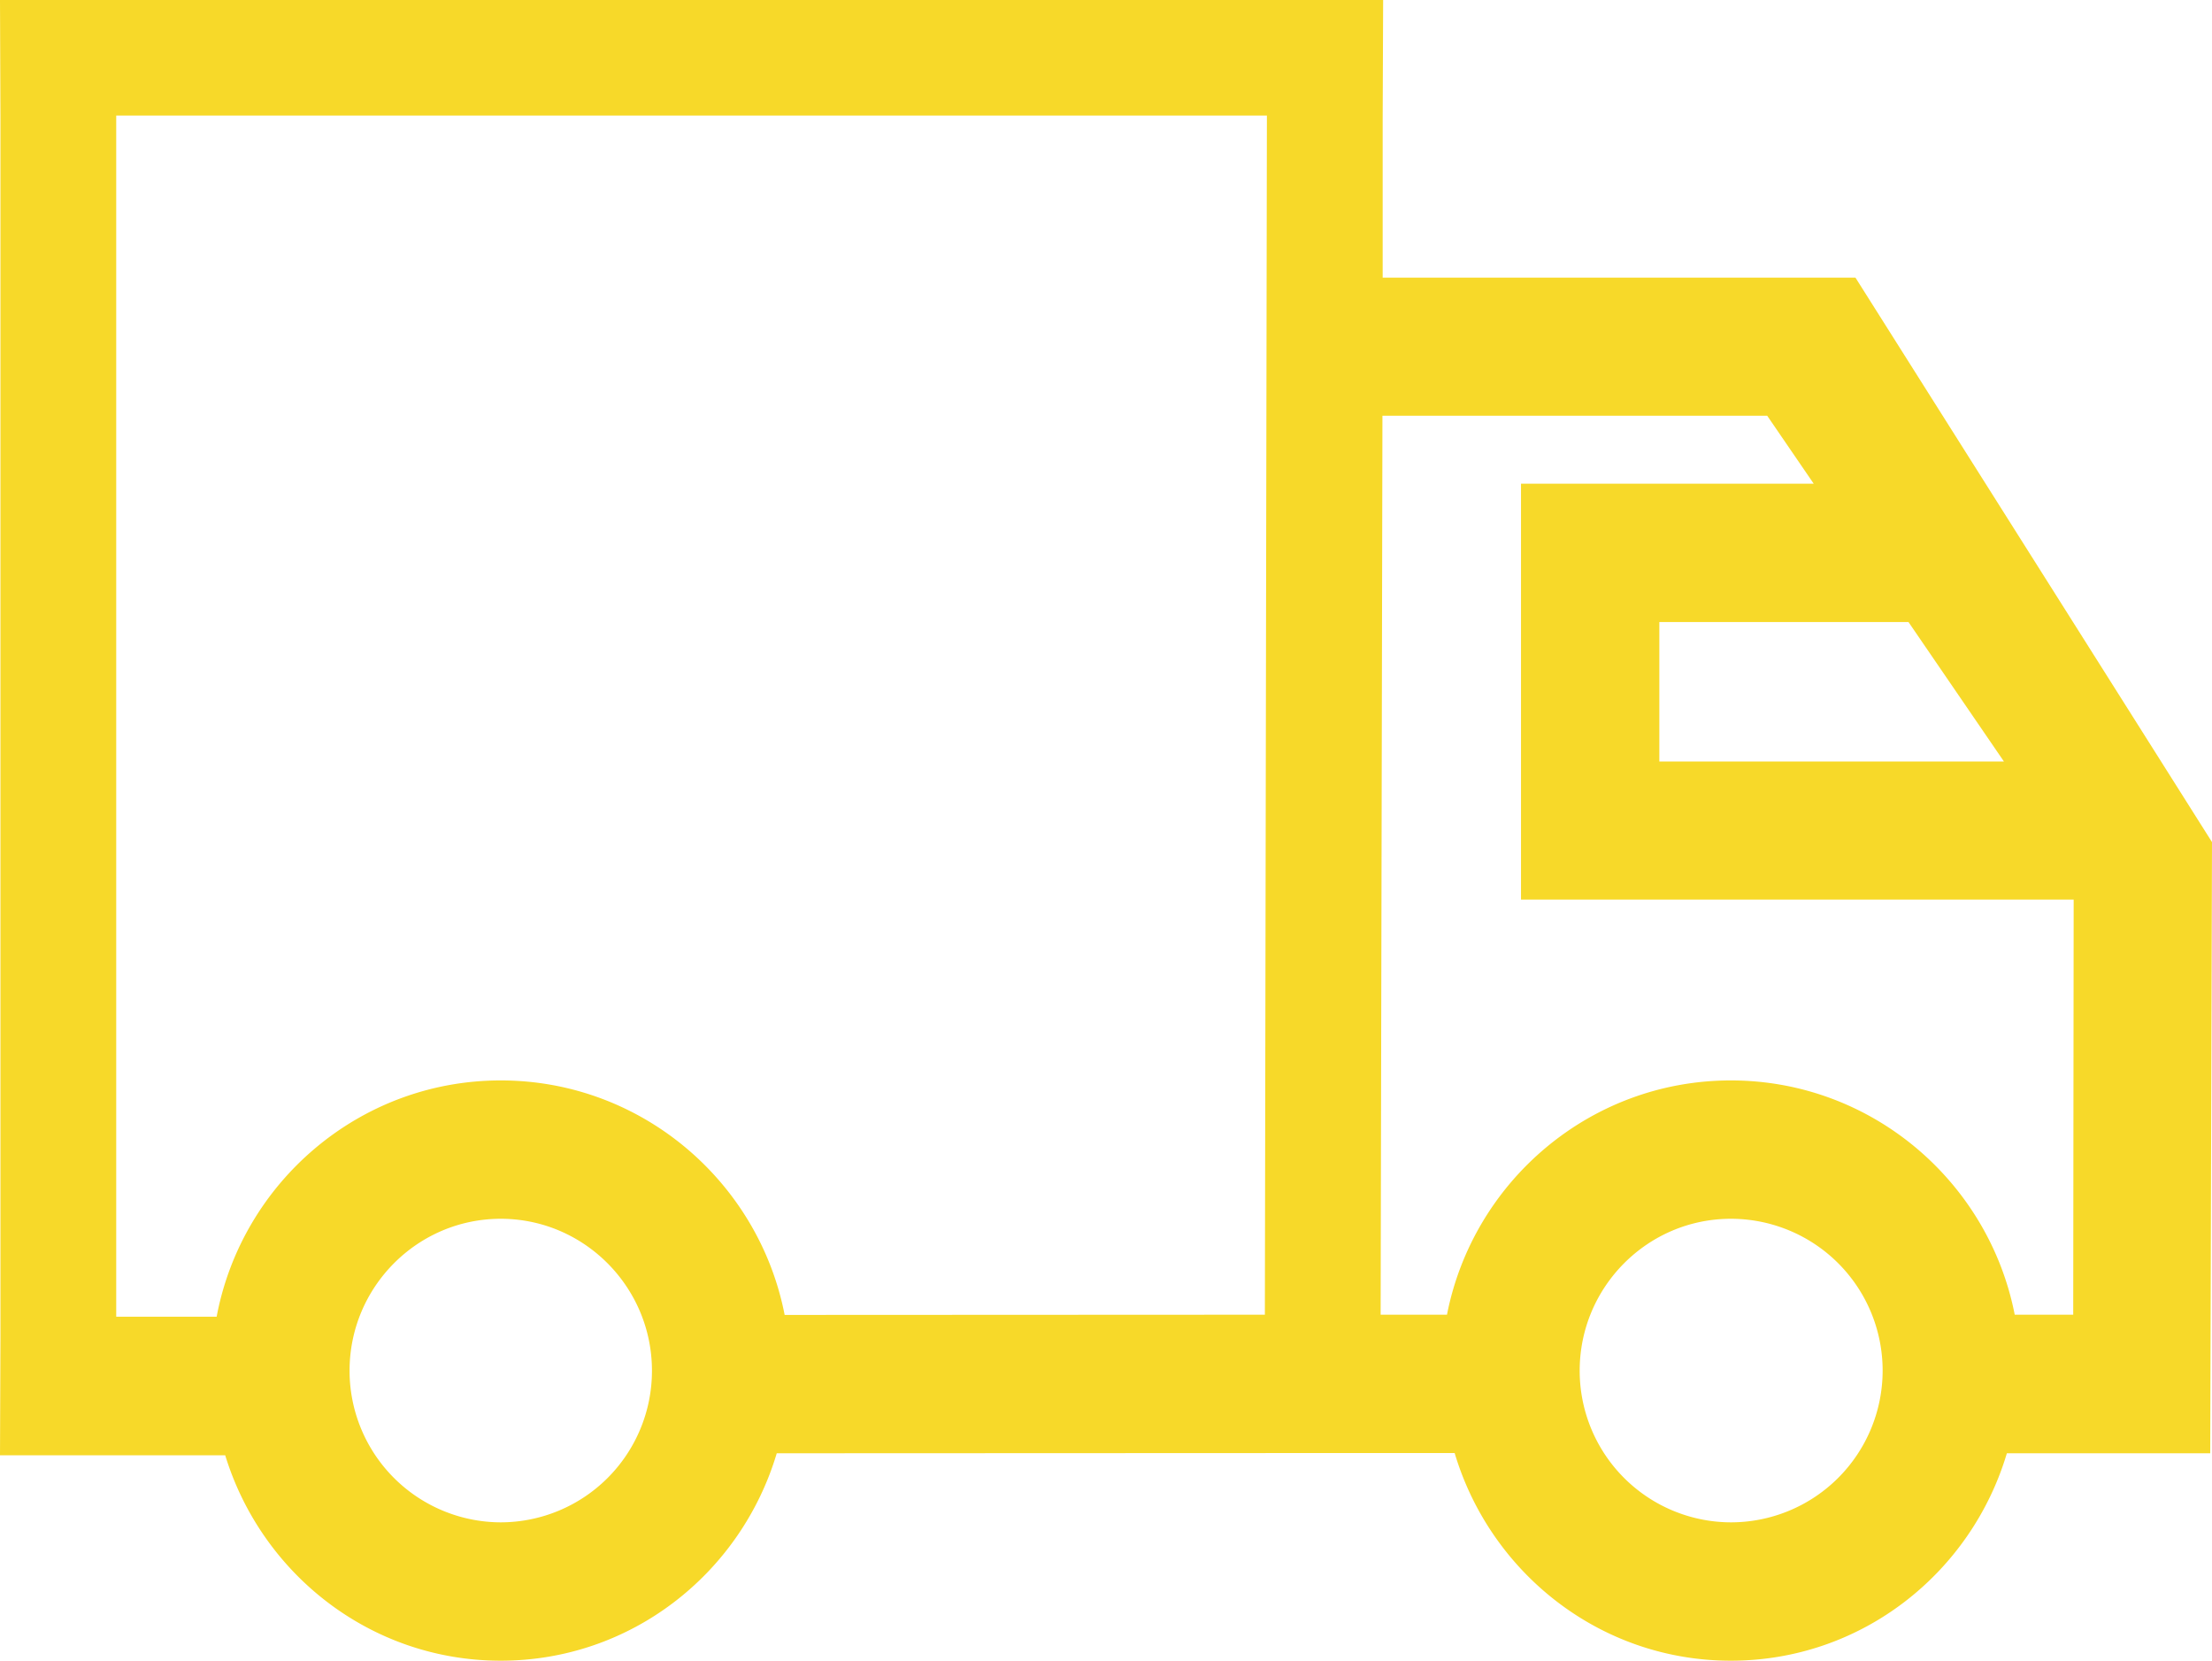<svg fill="#F7D929" id="Layer_1" data-name="Layer 1" xmlns="http://www.w3.org/2000/svg" viewBox="0 0 980.2 735.8"><path d="M822.2,123H612.7V53l.21-53H0L.2,53V591.8l-.2,53H99.8c16.1,52.5,64.4,91,122.1,91,58,0,106.5-38.9,122.3-91.9l236.8-.1h63.6c15.8,53,64.4,92,122.4,92s106.5-38.9,122.3-91.9h90.11l.79-270.8M888,337.4H735.3V275.6H845.7ZM221.9,674.5a67.18,67.18,0,0,1-67-67.2c0-37.1,30.1-67.3,67-67.3s67,30.2,67,67.3A67.11,67.11,0,0,1,221.9,674.5Zm125.8-91.9c-11.5-59.1-63.5-103.9-125.8-103.9-62.6,0-114.7,45.2-125.9,104.7H51.5V51.2H561.4l-.9,531.3ZM767,674.5a67.18,67.18,0,0,1-67-67.2c0-37.1,30.1-67.3,67-67.3a67.25,67.25,0,0,1,0,134.5Zm125.8-91.9C881.3,523.5,829.3,478.7,767,478.7S652.8,523.4,641.2,582.5H611.8l.8-398.3H783.1l20.6,30.1H674V398.6H918.9l-.2,183.9H892.8Z"/></svg>